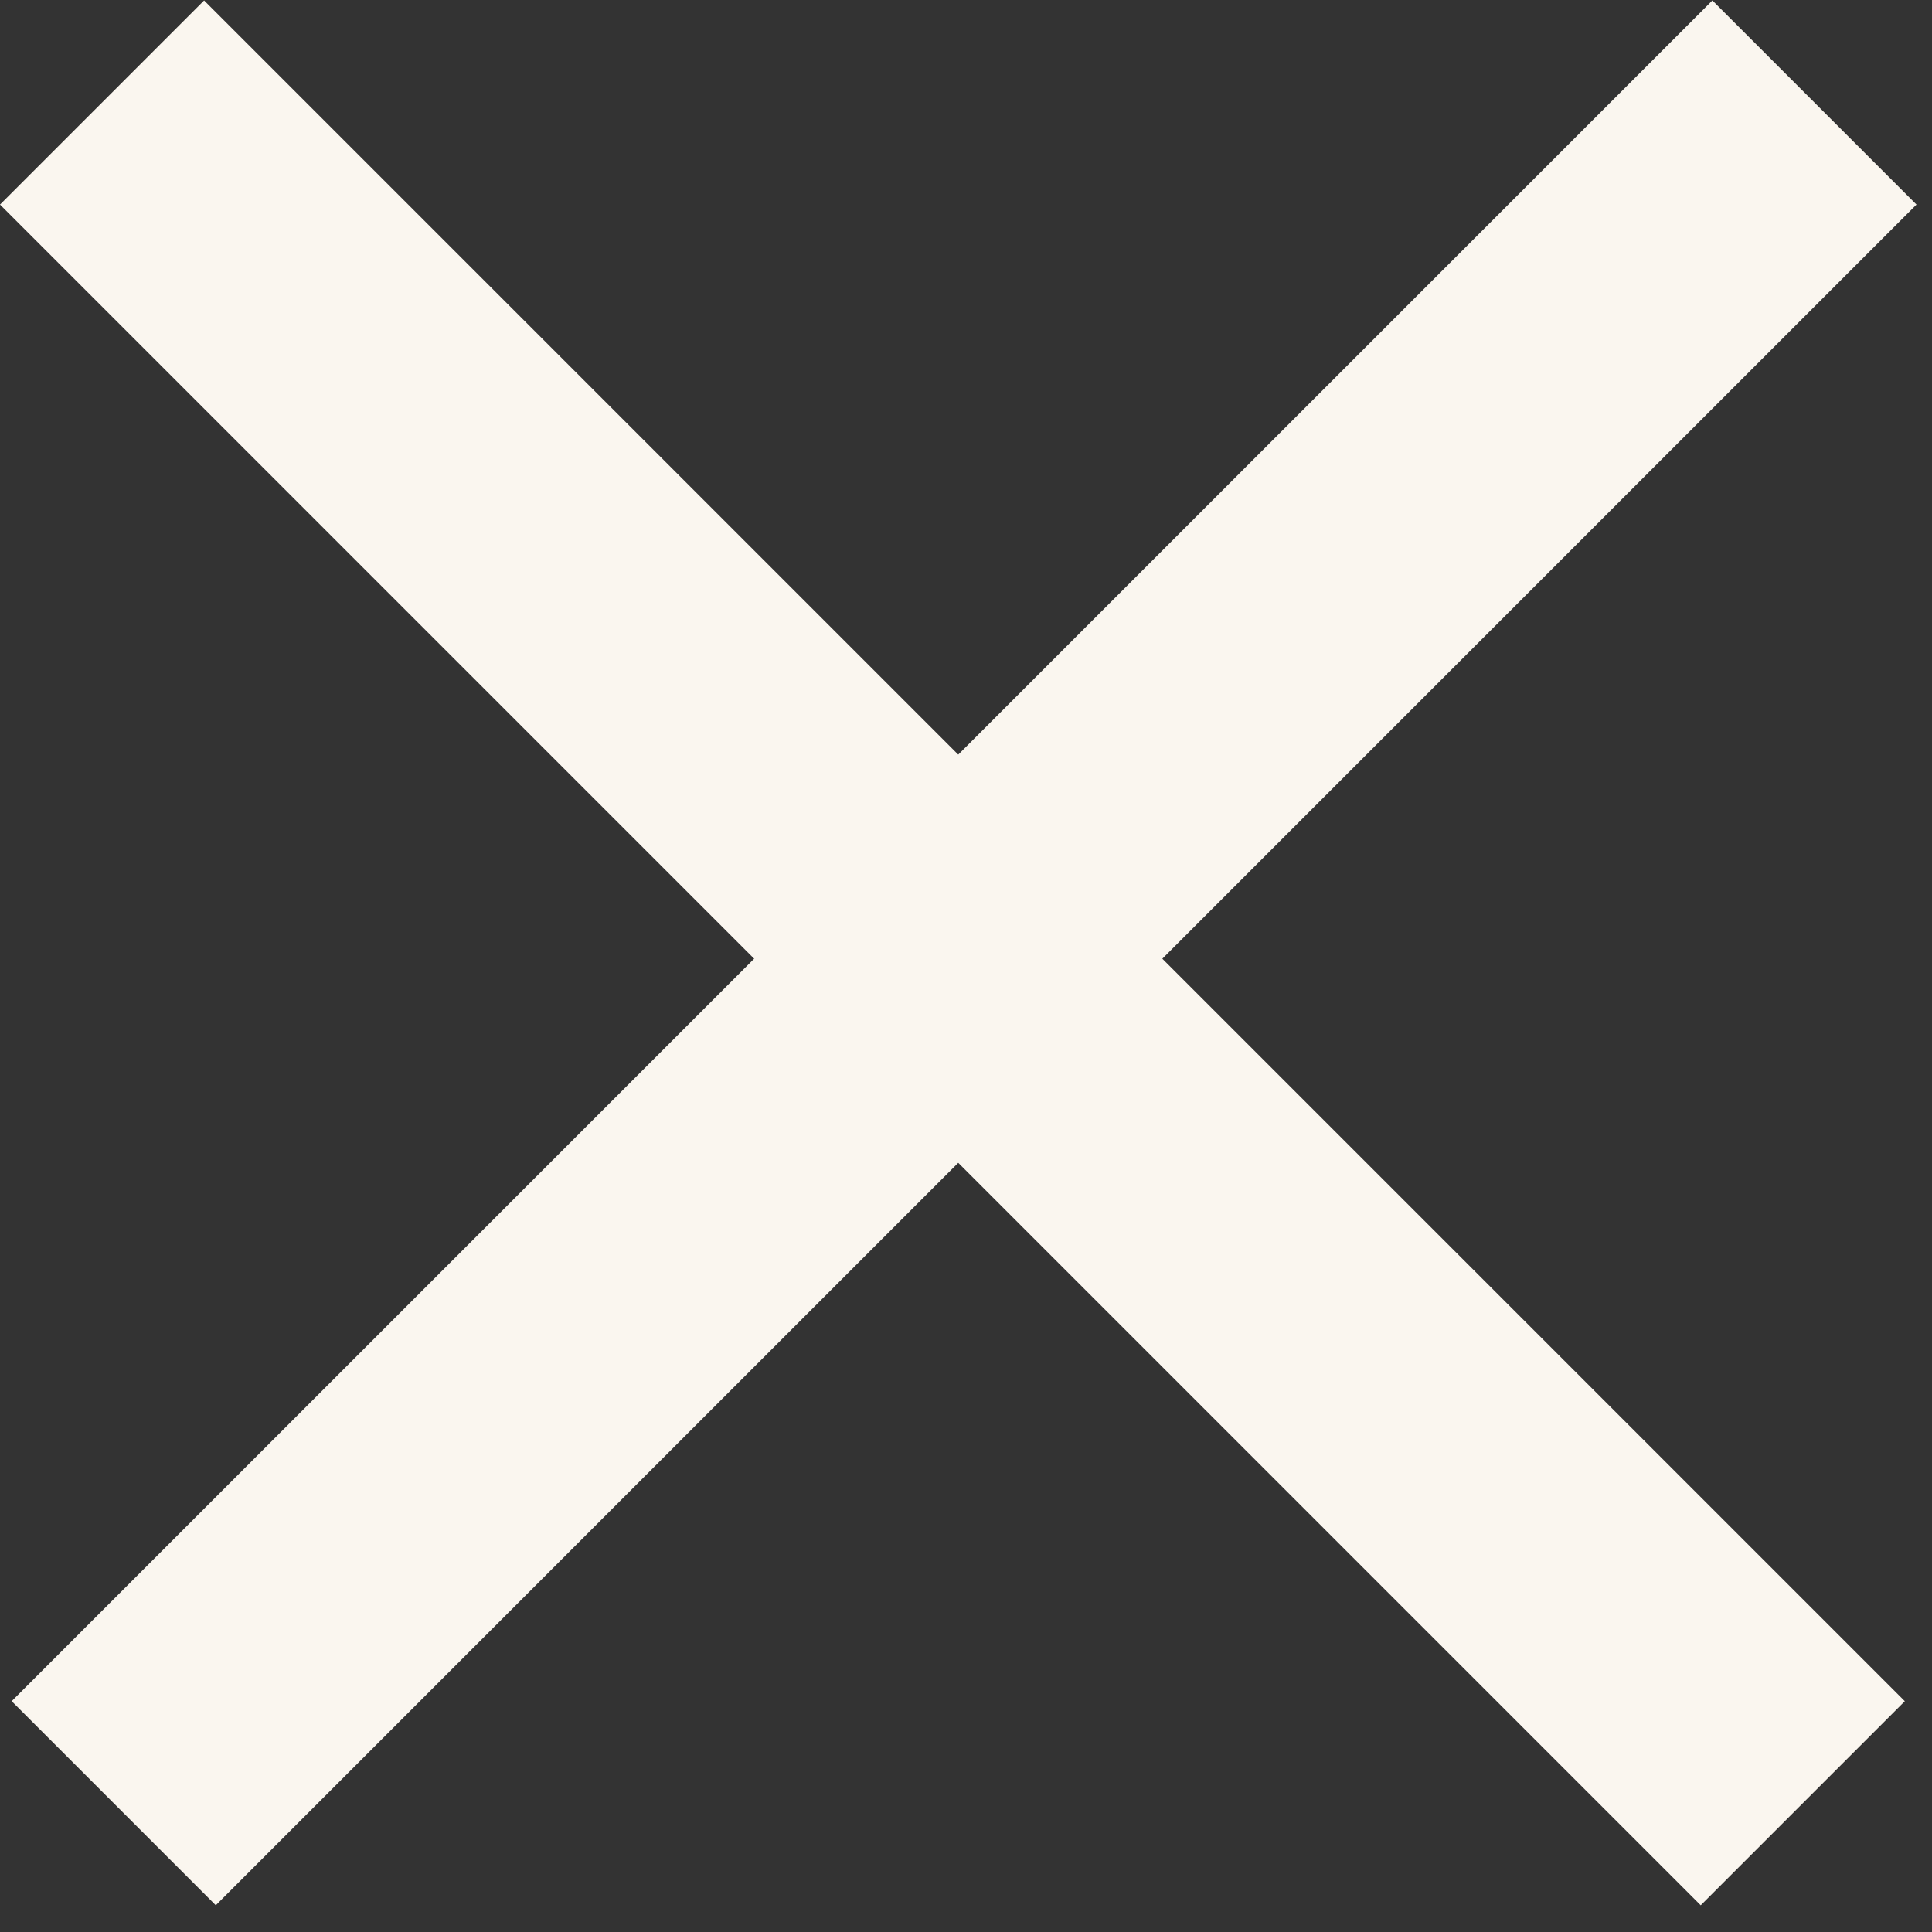 <svg width="25" height="25" viewBox="0 0 25 25" fill="none" xmlns="http://www.w3.org/2000/svg">
<rect x="0" y="0" width="25" height="25" fill="#333333" stroke="none"/>
<rect x="0.151" y="22.013" width="31.123" height="3.735" transform="rotate(-45 0.151 22.013)" fill="#FAF6EF"/>
<rect x="2.641" y="0.006" width="31.123" height="3.735" transform="rotate(45 2.641 0.006)" fill="#FAF6EF"/>
</svg>
